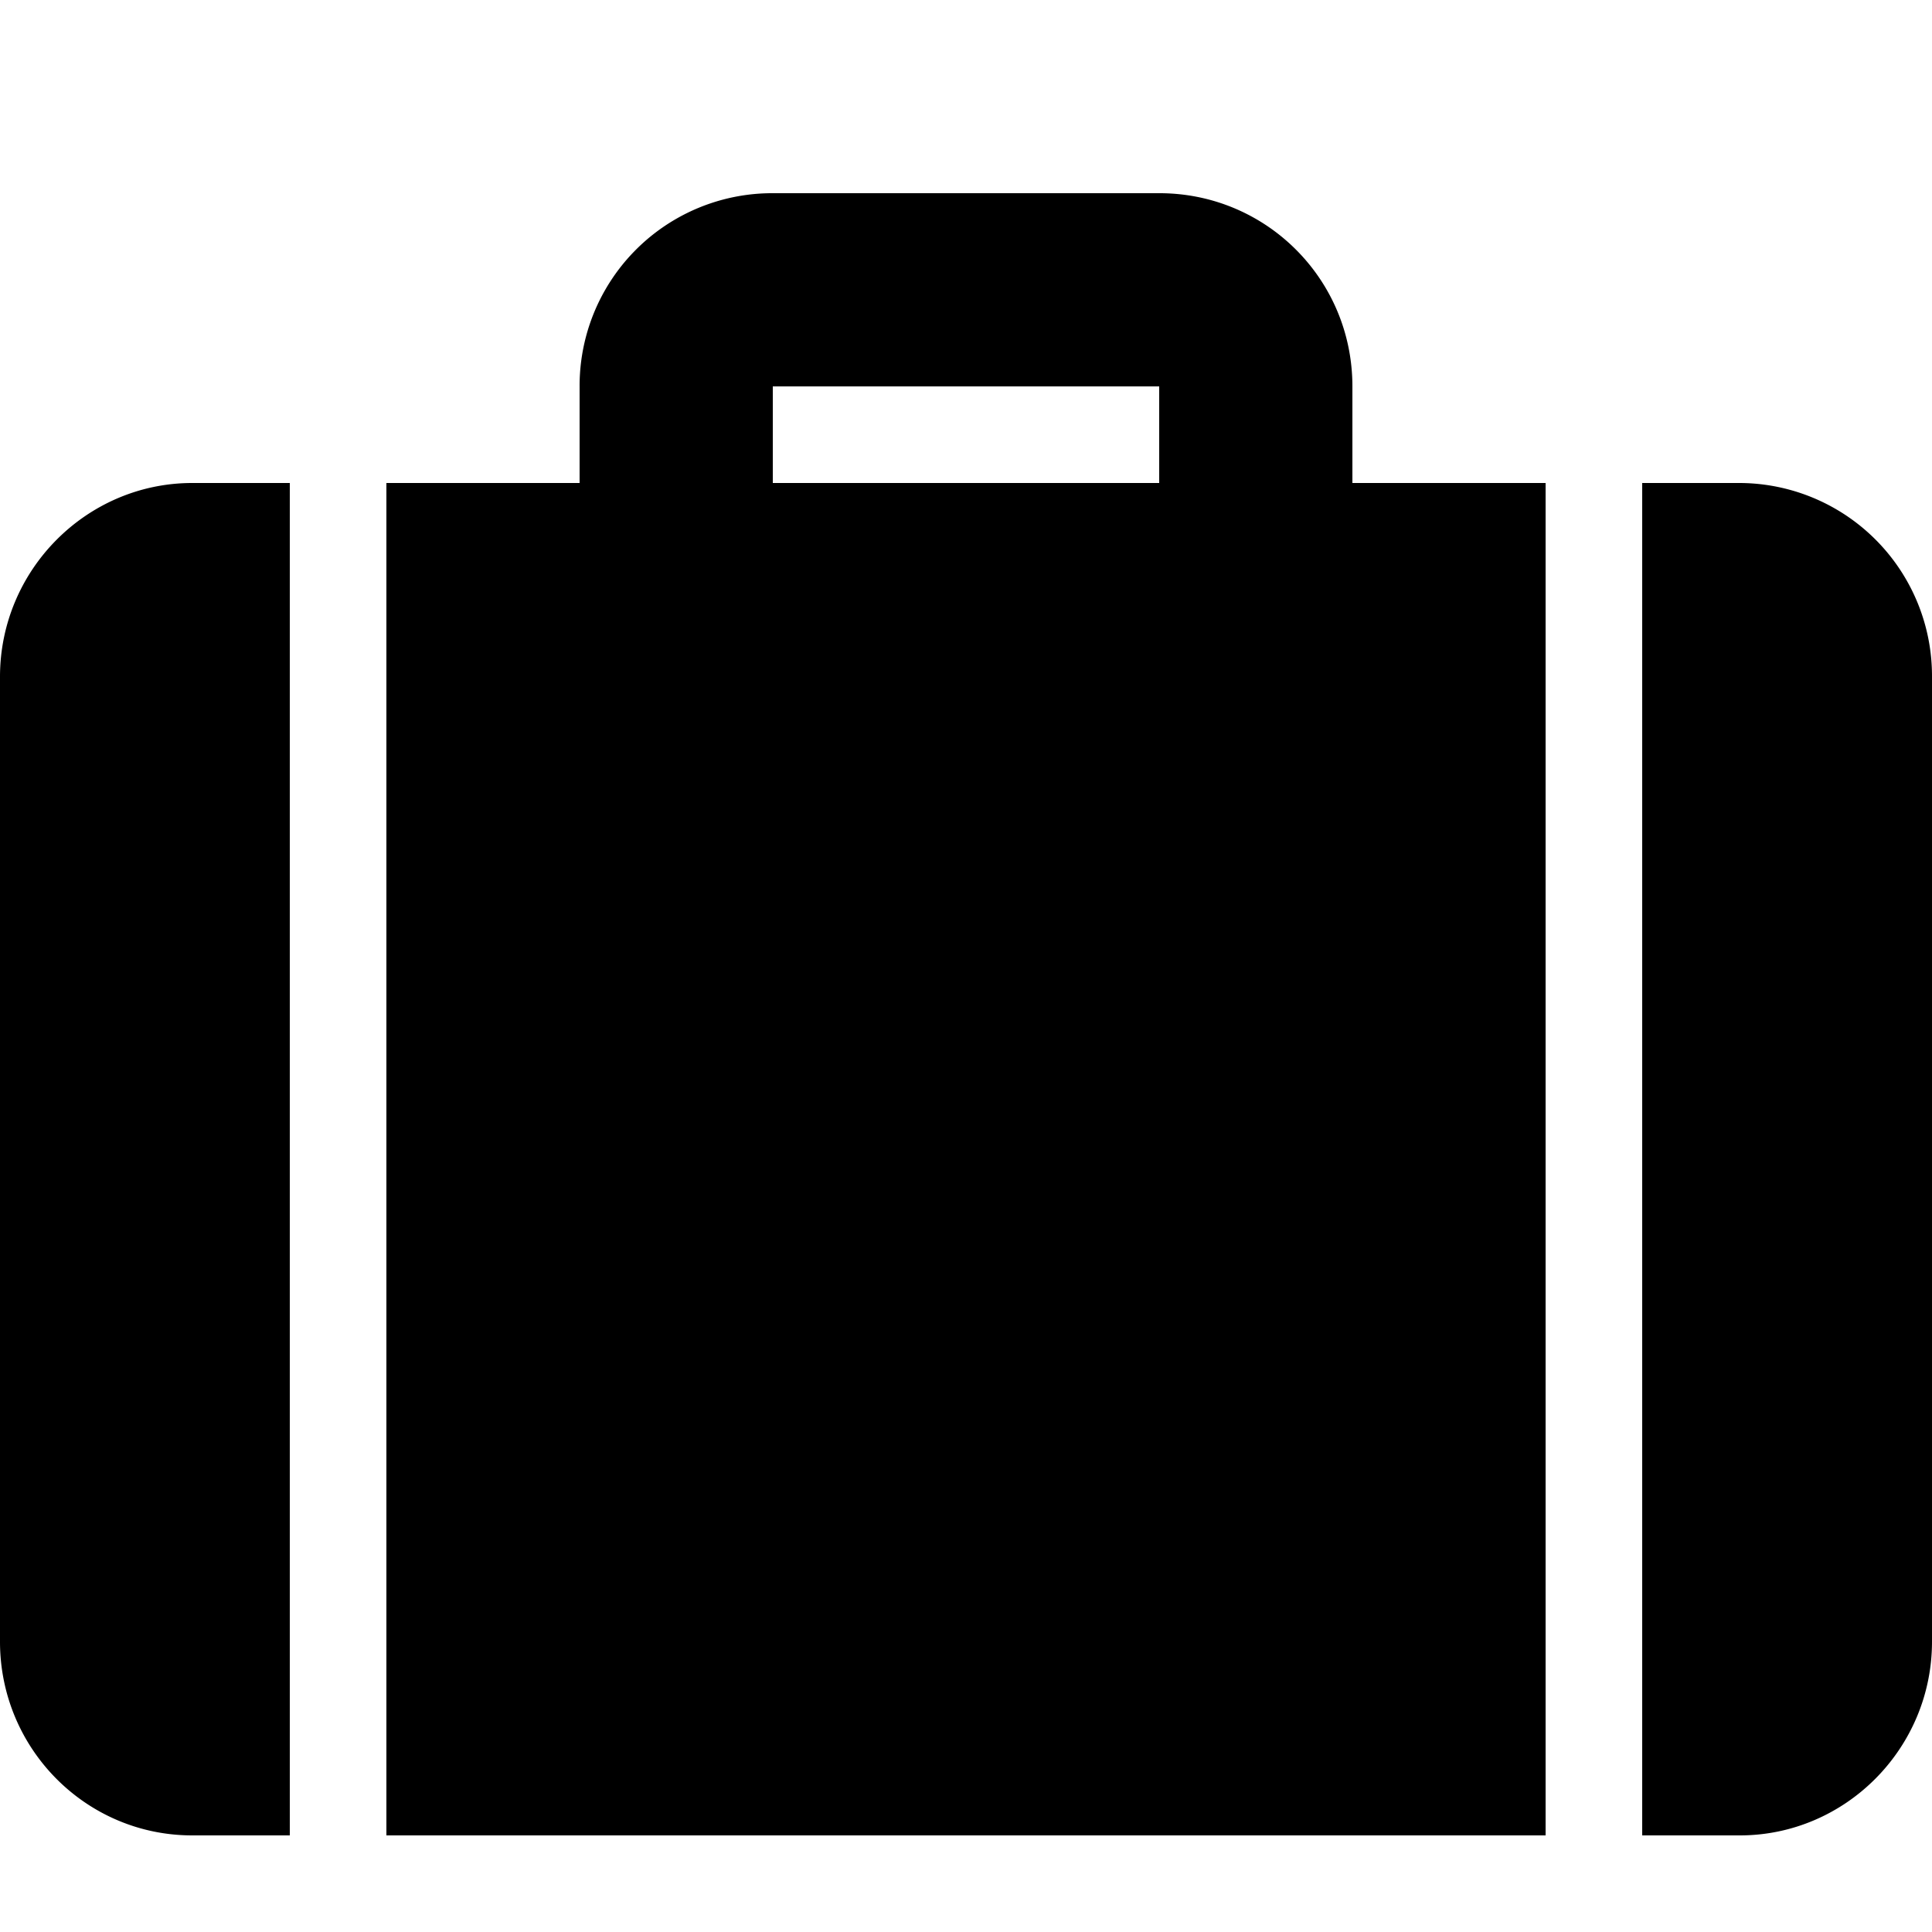 <svg viewBox="0 0 20 20" xmlns="http://www.w3.org/2000/svg"><path d="M6 5H1.99C.899 5 0 5.898 0 7.006v9.988C0 18.103.891 19 1.99 19H3V5h1v14h12V5h1v14h1.01c1.092 0 1.99-.898 1.99-2.006V7.006A1.998 1.998 0 0 0 18.01 5H14V4c0-1.112-.895-2-1.998-2H7.998A1.994 1.994 0 0 0 6 4v1zm2-1h4v1H8V4z" fill-rule="evenodd"/></svg>